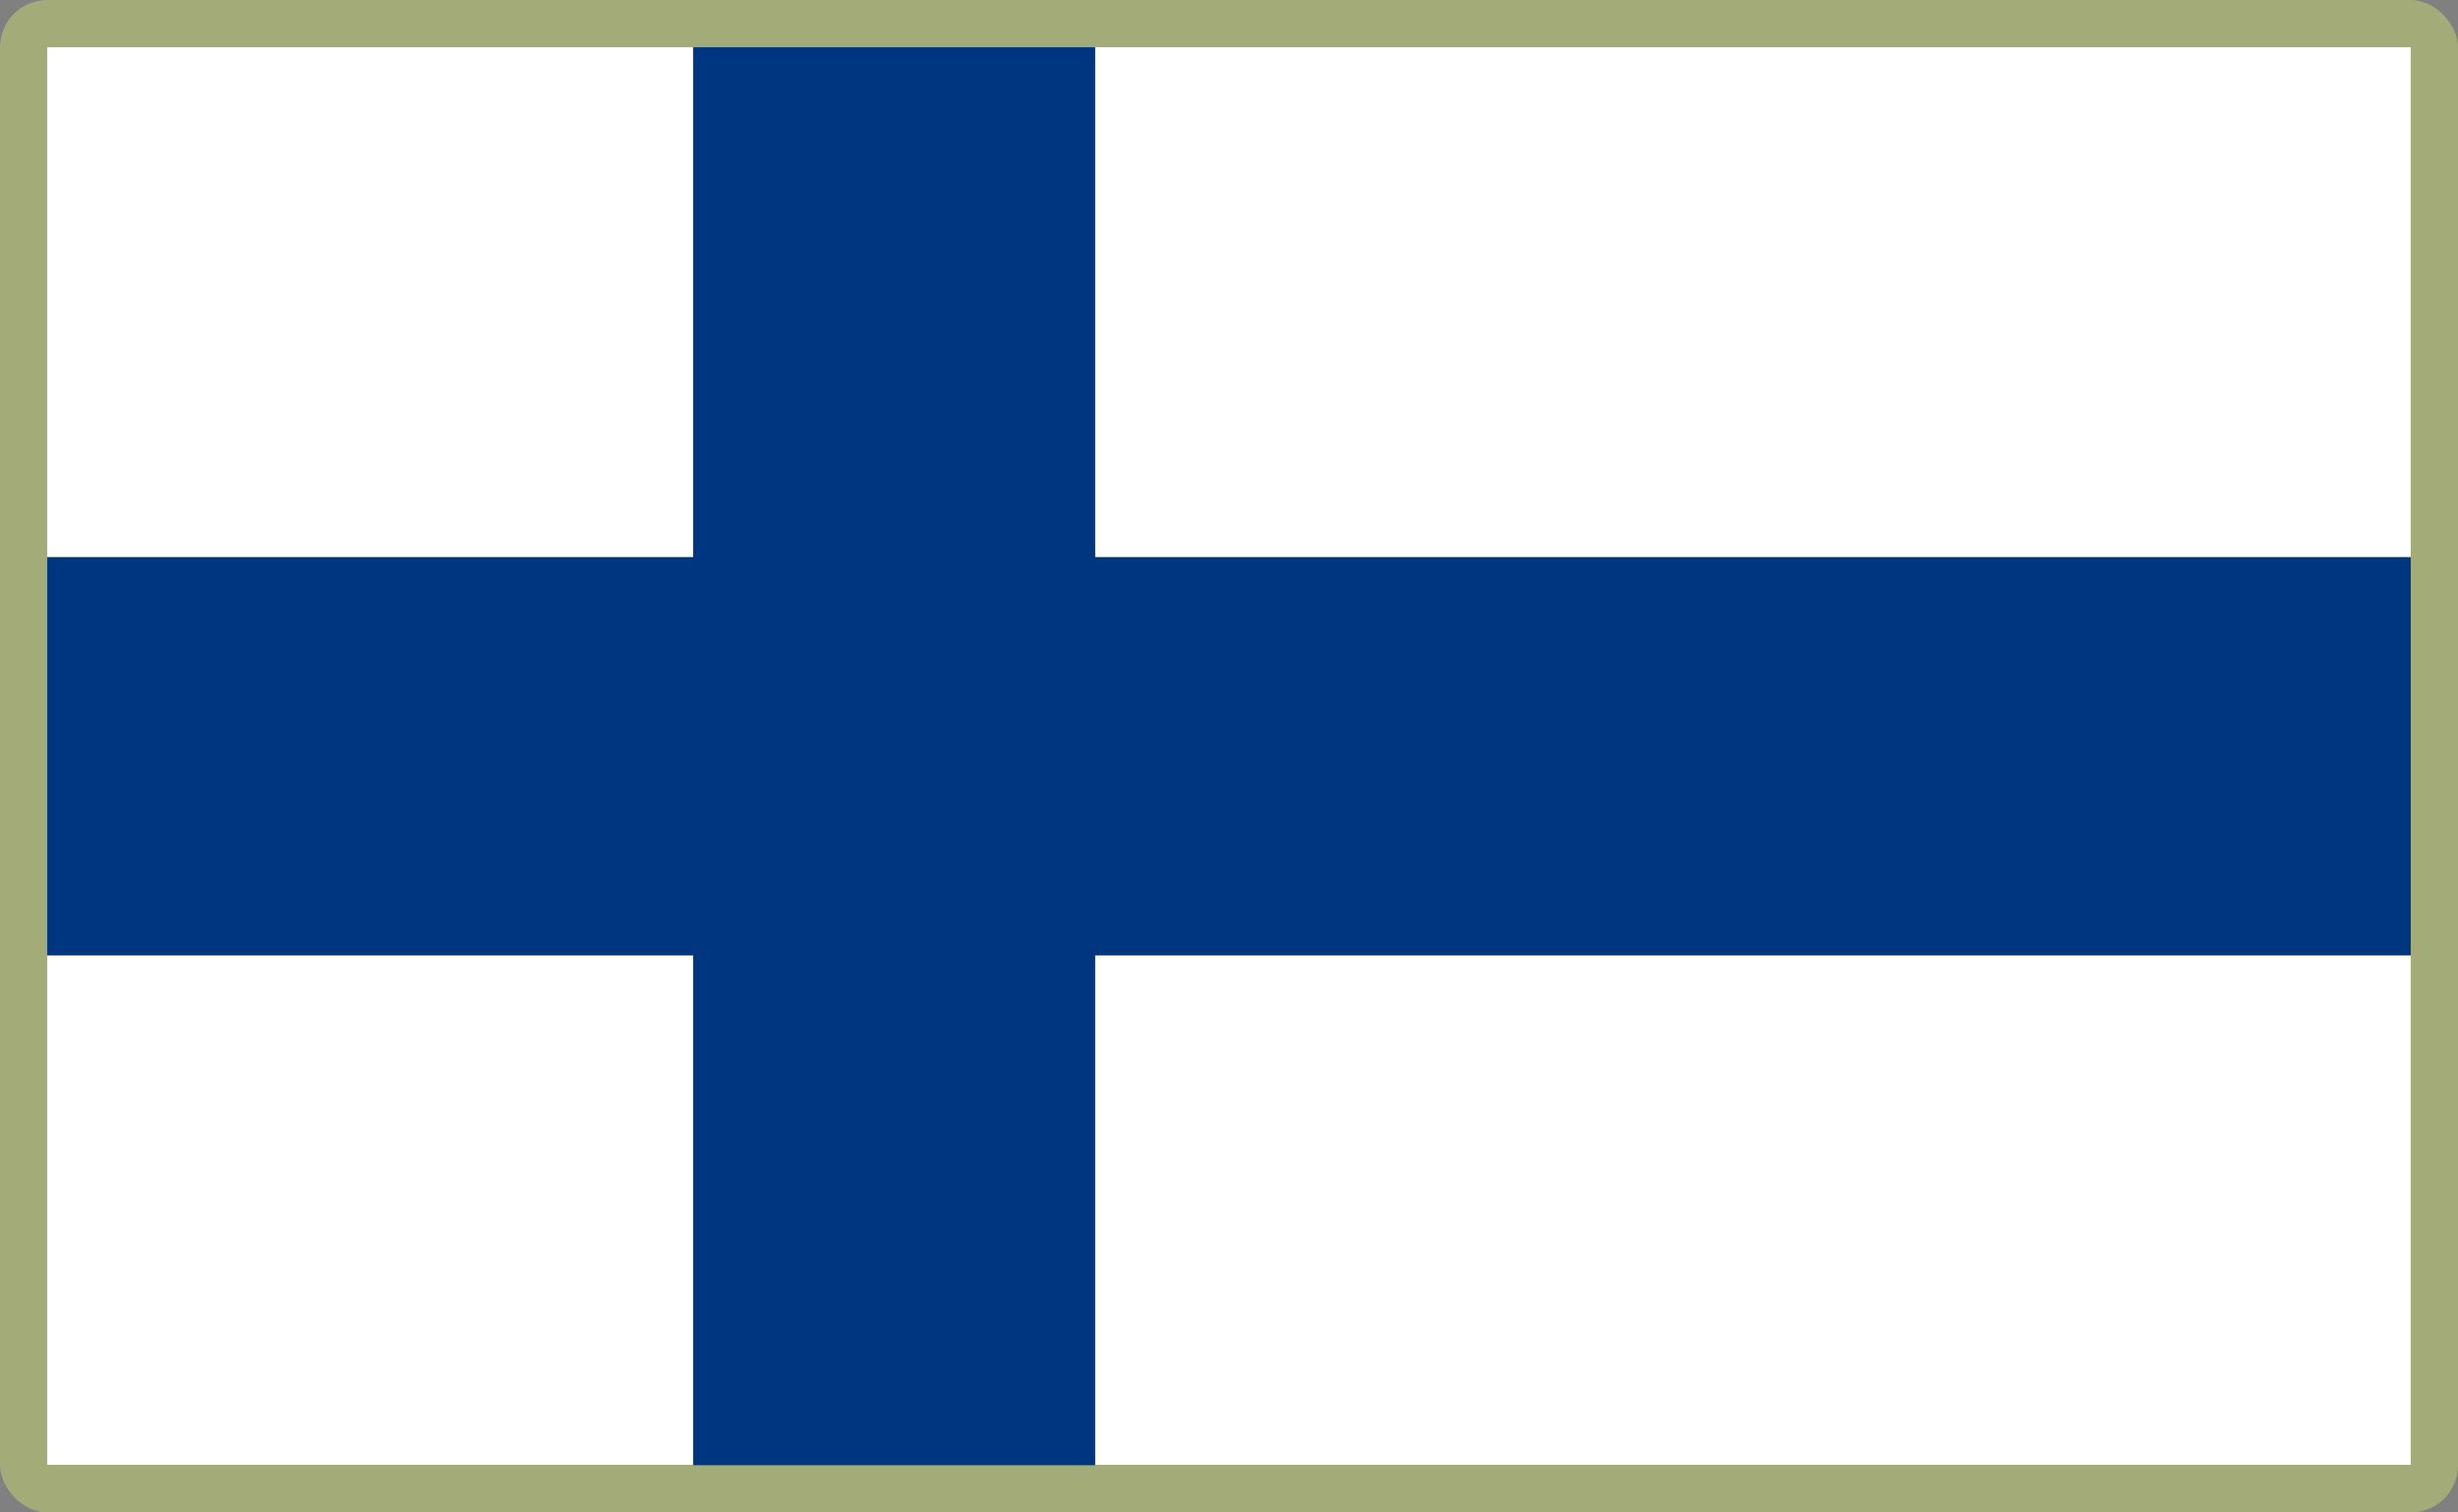 <?xml version="1.0" encoding="UTF-8"?>
<svg id="Layer_2" data-name="Layer 2" xmlns="http://www.w3.org/2000/svg" viewBox="0 0 520 320">
  <rect x="0" y="0" width="520" height="320" fill="#808080" stroke="none"/>
  <defs>
    <style>
      .cls-1 {
        fill: #a3ab78;
      }

      .cls-1, .cls-2, .cls-3, .cls-4 {
        stroke-width: 0px;
      }

      .cls-2 {
        fill: none;
      }

      .cls-3 {
        fill: #fff;
      }

      .cls-4 {
        fill: #003580;
      }
    </style>
  </defs>
  <g id="_500x300_Background" data-name="500x300 Background">
    <rect class="cls-1" width="520" height="320" rx="10" ry="10"/>
  </g>
  <g id="Finland">
    <g>
      <rect class="cls-2" x="146.58" y="10" width=".08" height="107.88"/>
      <polygon class="cls-2" points="146.58 202.12 146.58 309.92 10 309.92 10 310 146.66 310 146.66 202.12 146.58 202.12"/>
      <rect class="cls-2" x="231.68" y="309.92" width="278.32" height=".08"/>
      <rect class="cls-3" x="10" y="202.12" width="136.58" height="107.8"/>
      <rect class="cls-3" x="10" y="10" width="136.58" height="107.88"/>
      <rect class="cls-3" x="231.68" y="202.12" width="278.32" height="107.8"/>
      <rect class="cls-3" x="231.68" y="10" width="278.32" height="107.88"/>
      <polygon class="cls-4" points="231.68 202.12 510 202.12 510 117.88 231.68 117.88 231.68 10 146.66 10 146.66 117.88 146.58 117.88 10 117.88 10 202.12 146.58 202.12 146.66 202.12 146.66 310 231.68 310 231.68 309.92 231.68 202.12"/>
    </g>
  </g>
</svg>